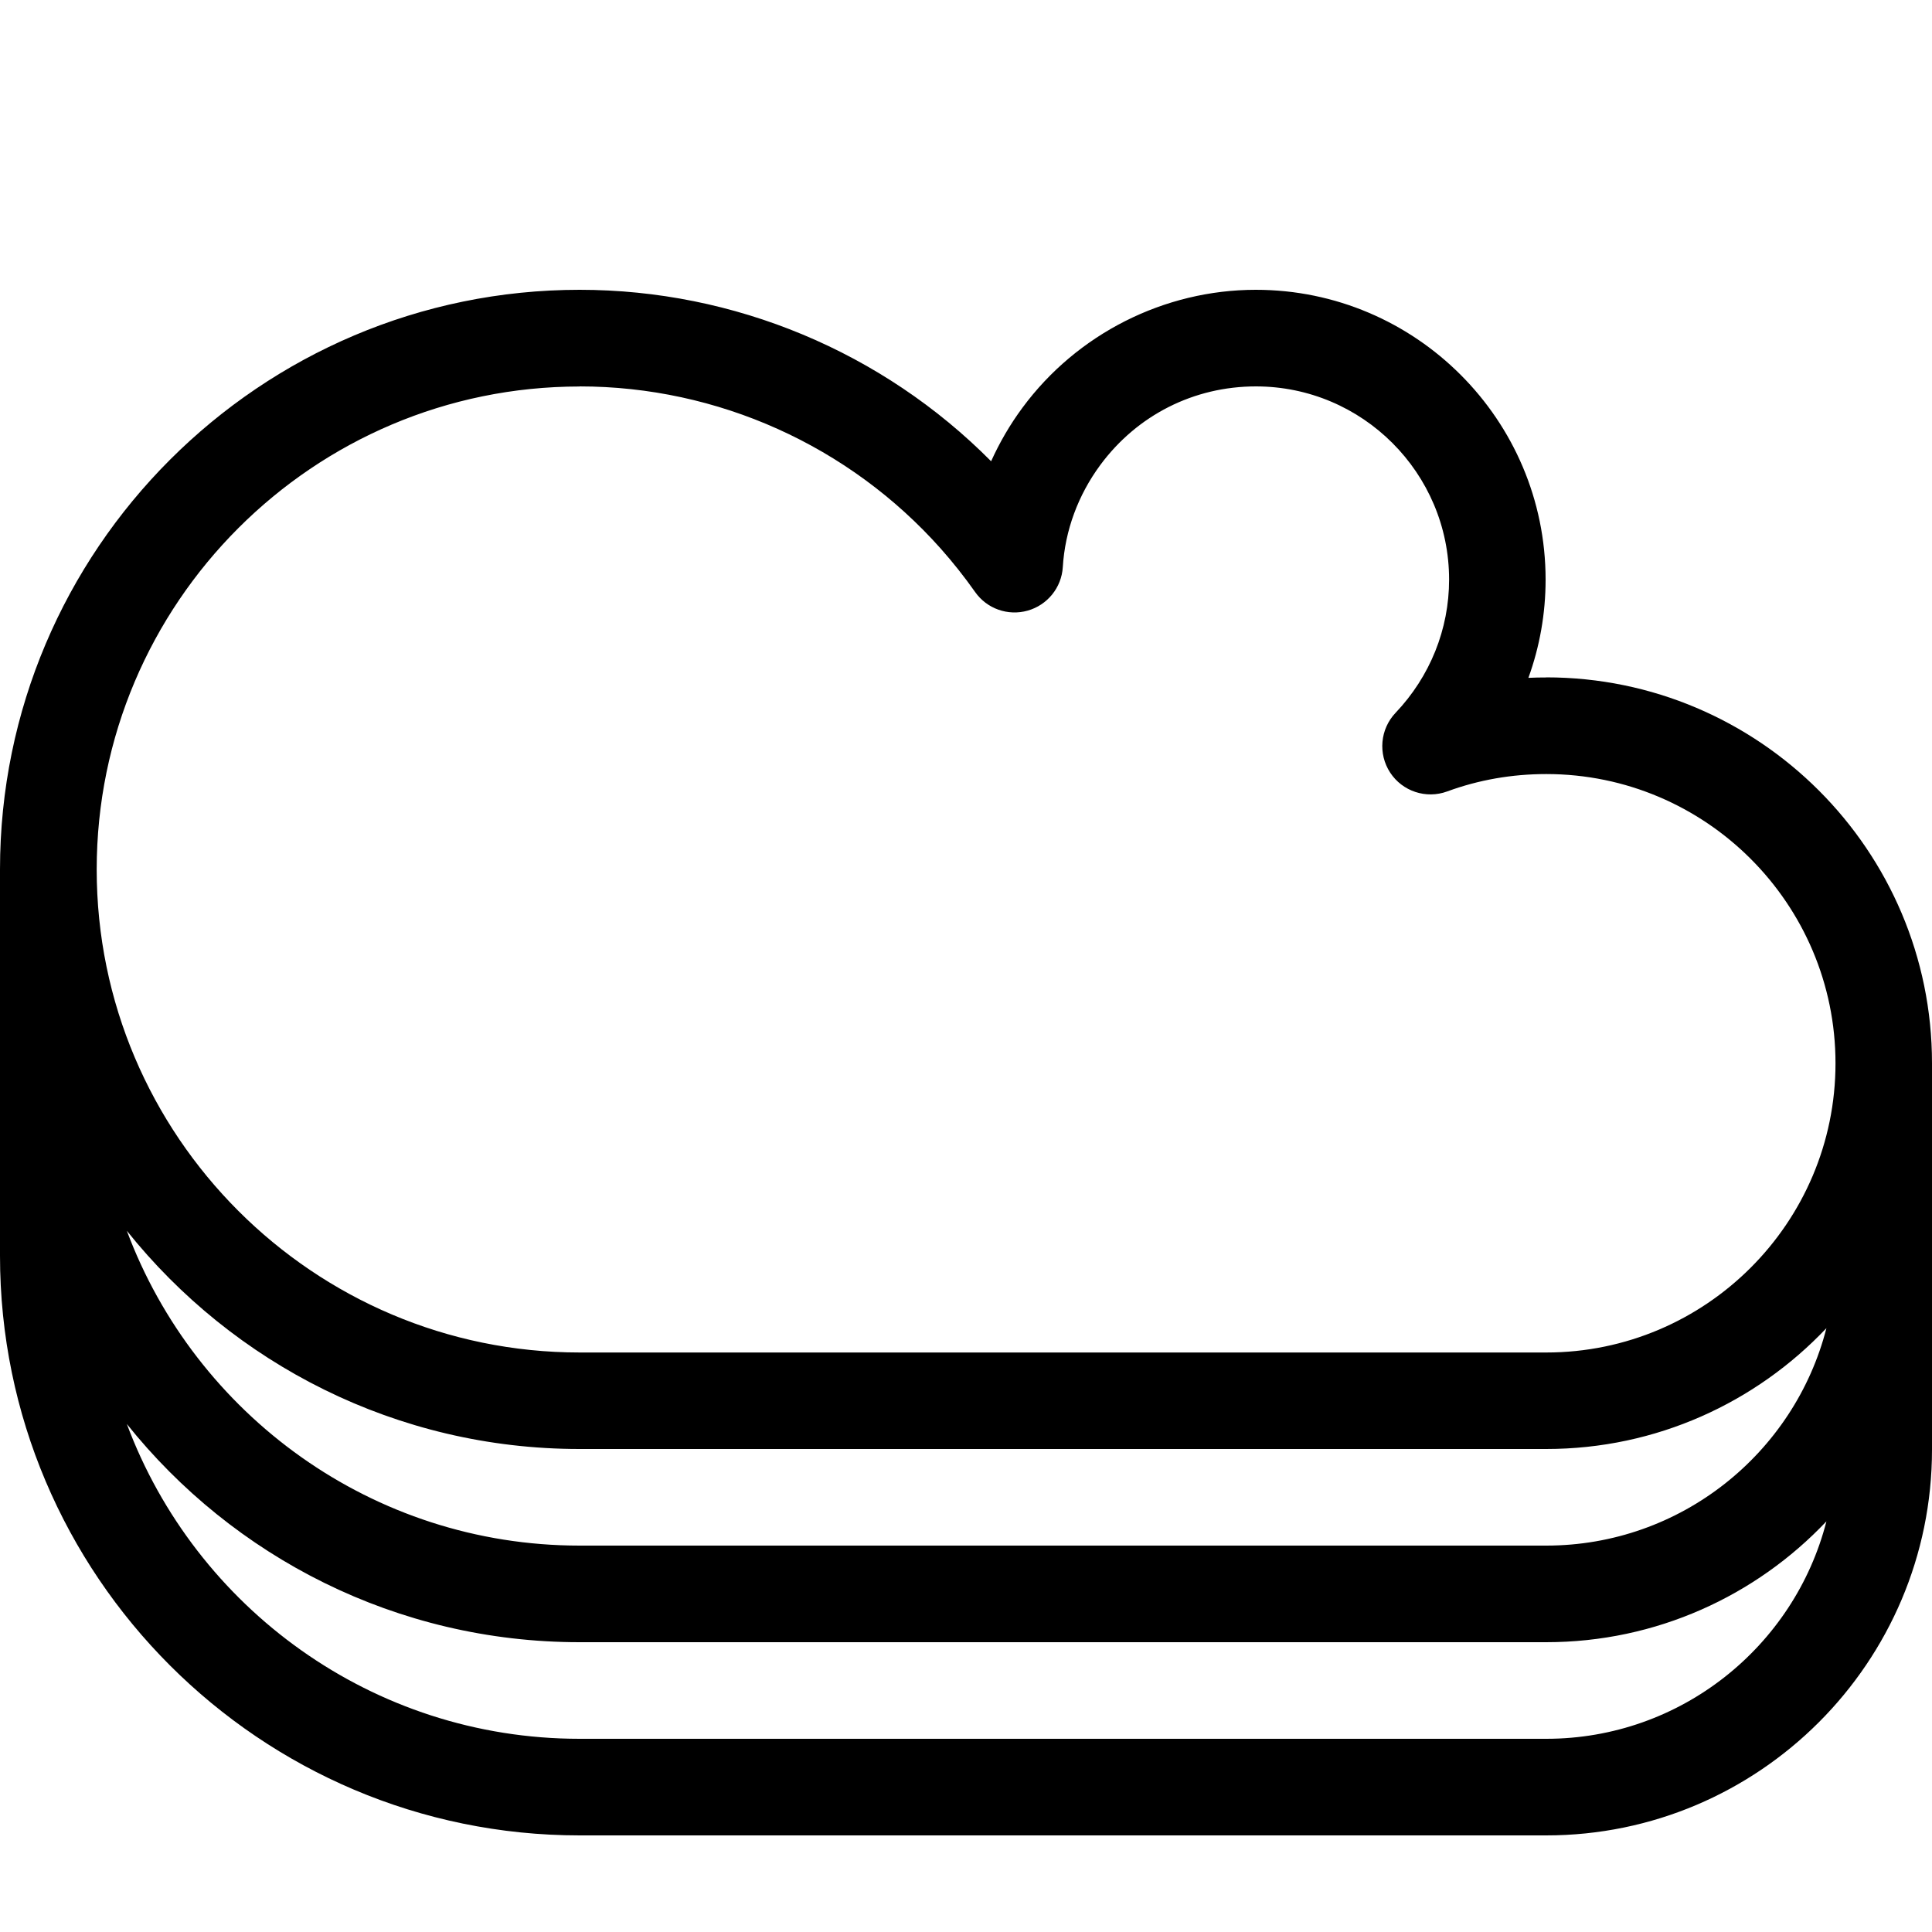 <?xml version="1.0" encoding="utf-8"?>
<!-- Generated by IcoMoon.io -->
<!DOCTYPE svg PUBLIC "-//W3C//DTD SVG 1.1//EN" "http://www.w3.org/Graphics/SVG/1.1/DTD/svg11.dtd">
<svg version="1.1" xmlns="http://www.w3.org/2000/svg" xmlns:xlink="http://www.w3.org/1999/xlink" width="20" height="20" viewBox="0 0 20 20">
<path d="M16.006 7.013c-0.062 0-0.123 0.001-0.184 0.004 0.117-0.323 0.178-0.666 0.178-1.017 0-1.654-1.346-3-3-3-0.948 0-1.851 0.456-2.415 1.22-0.129 0.174-0.237 0.36-0.325 0.555-1.123-1.132-2.658-1.775-4.26-1.775-3.308 0-6 2.692-6 6v4c0 3.308 2.692 6 6 6h10.006c2.202 0 3.994-1.792 3.994-3.994v-4c0-2.202-1.792-3.994-3.994-3.994zM6 4c1.428 0 2.791 0.613 3.74 1.681 0.125 0.141 0.244 0.291 0.354 0.447 0.122 0.174 0.341 0.251 0.545 0.193s0.35-0.238 0.363-0.45c0.023-0.379 0.158-0.745 0.388-1.057 0.382-0.517 0.969-0.814 1.611-0.814 1.103 0 2 0.897 2 2 0 0.513-0.197 1.003-0.554 1.379-0.16 0.168-0.183 0.425-0.056 0.619s0.372 0.275 0.59 0.195c0.326-0.12 0.671-0.18 1.026-0.18 1.651 0 2.994 1.343 2.994 2.994s-1.343 2.994-2.994 2.994h-10.006c-2.757 0-5-2.243-5-5s2.243-5 5-5zM18.907 13.749c-0.331 1.293-1.506 2.251-2.901 2.251h-10.006c-2.145 0-3.978-1.358-4.687-3.259 1.1 1.376 2.792 2.259 4.687 2.259h10.006c1.141 0 2.172-0.481 2.901-1.251zM16.006 18h-10.006c-2.145 0-3.978-1.358-4.687-3.259 1.1 1.376 2.792 2.259 4.687 2.259h10.006c1.141 0 2.172-0.481 2.901-1.251-0.331 1.293-1.506 2.251-2.901 2.251z" fill="#000000"></path>
</svg>
